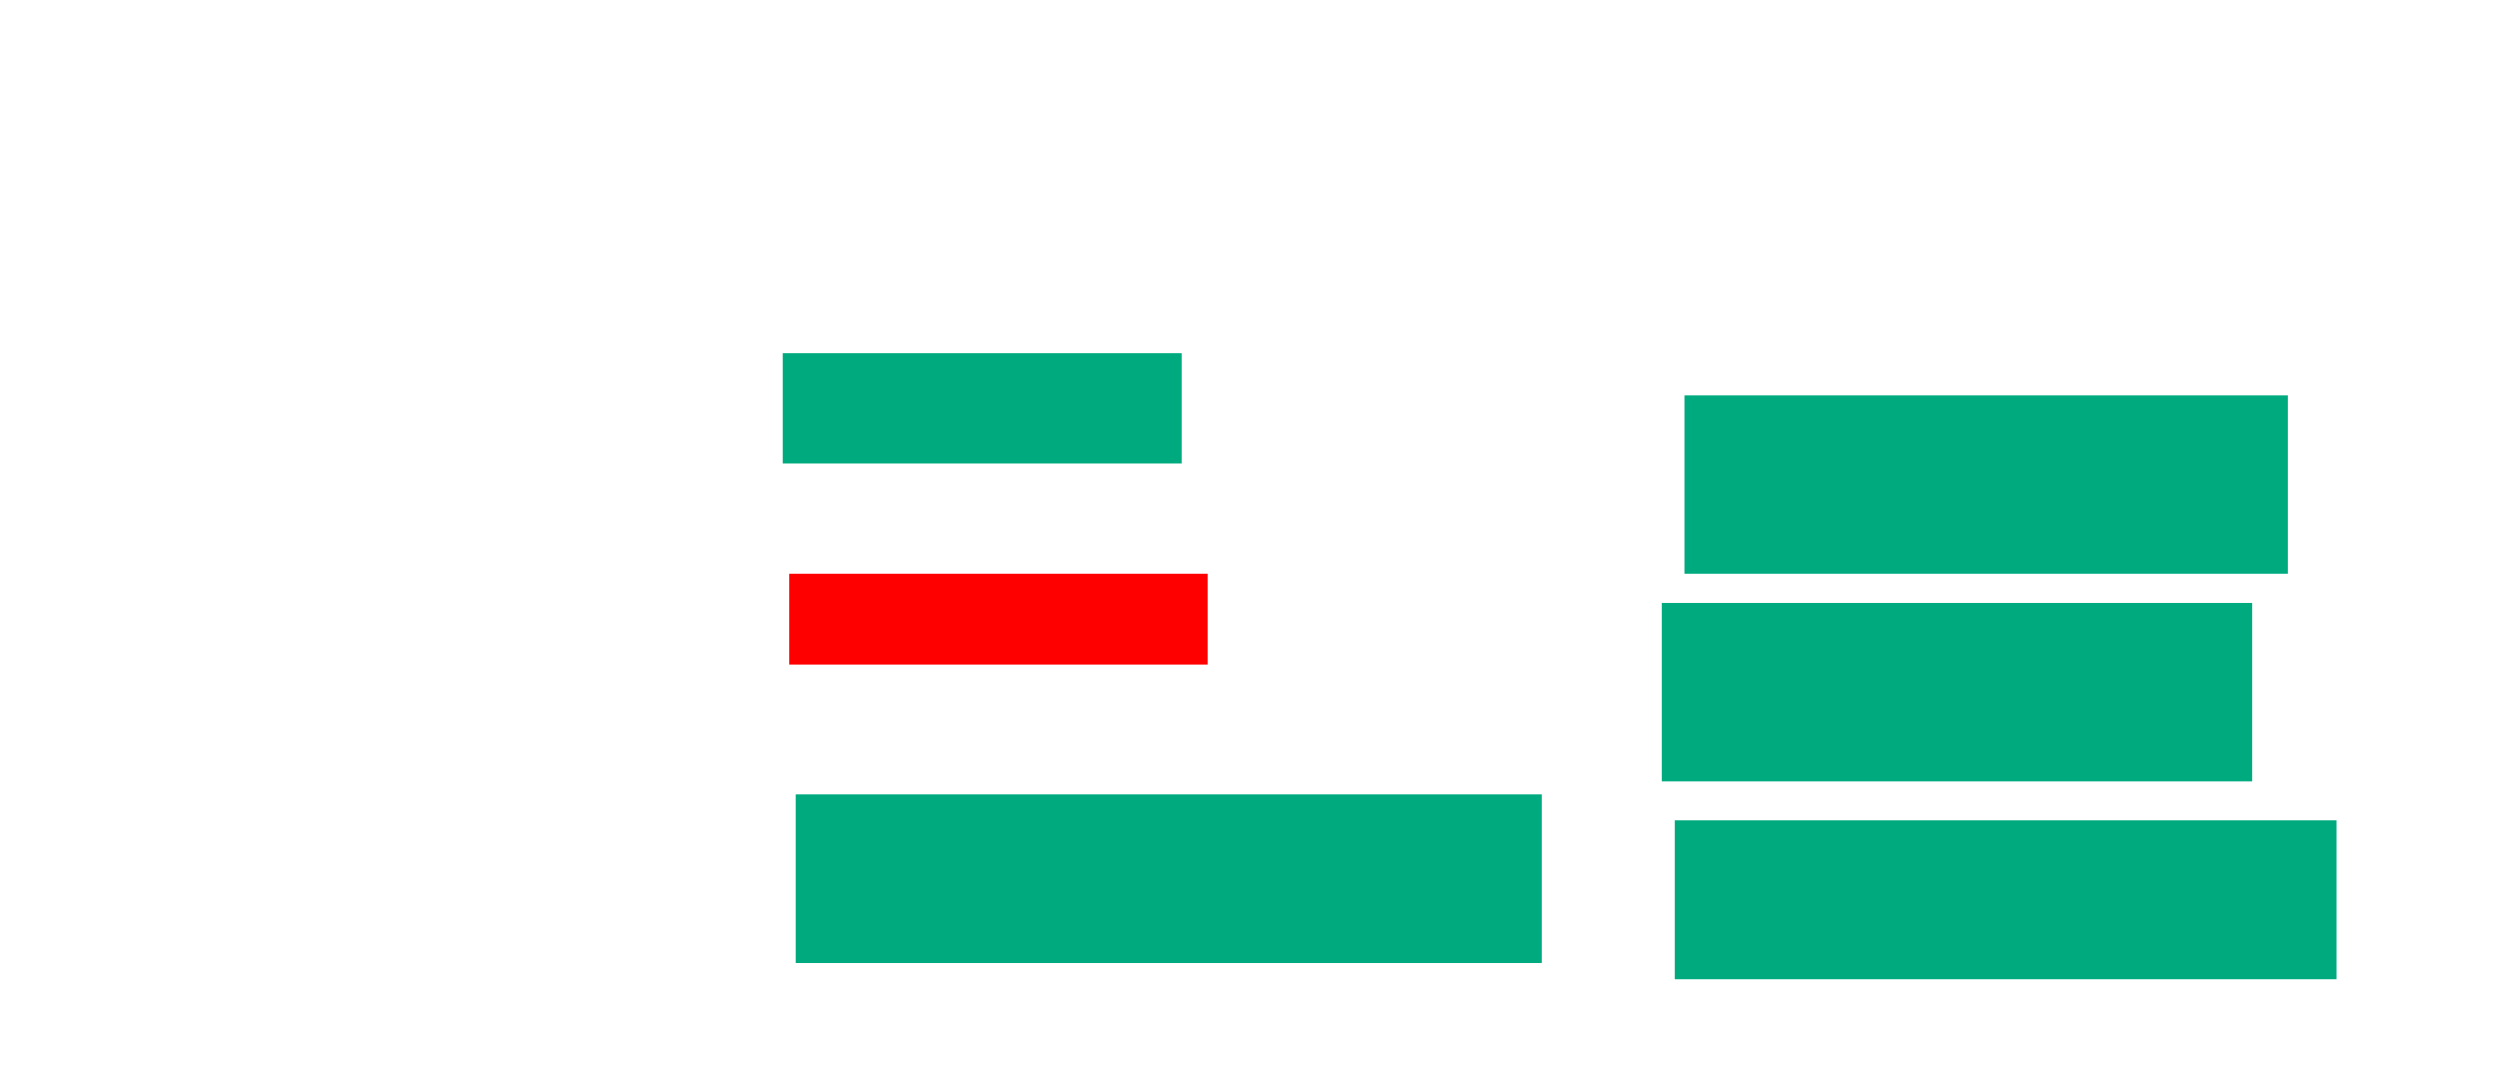 <svg xmlns="http://www.w3.org/2000/svg" height="1572" width="3670">
 <g>
  <title>Labels</title>
 </g>
 <g>
  <title>Shapes</title>
  <rect fill="#00AA7F" height="161.905" id="svg_2" stroke-width="0" width="585.714" x="1149.048" y="518.476" />
  <rect fill="#00AA7F" height="261.905" id="svg_3" stroke-width="0" width="885.714" x="2472.857" y="580.381" />
  <rect fill="#FF0000" height="133.333" id="question-element" stroke-width="0" width="614.286" x="1158.571" y="842.286" />
  <rect fill="#00AA7F" height="261.905" id="svg_5" stroke-width="0" width="866.667" x="2439.524" y="885.143" />
  <rect fill="#00AA7F" height="247.619" id="svg_6" stroke-width="0" width="1095.238" x="1168.095" y="1166.095" />
  <rect fill="#00AA7F" height="233.333" id="svg_7" stroke-width="0" width="971.429" x="2458.571" y="1204.19" />
 </g>
</svg>